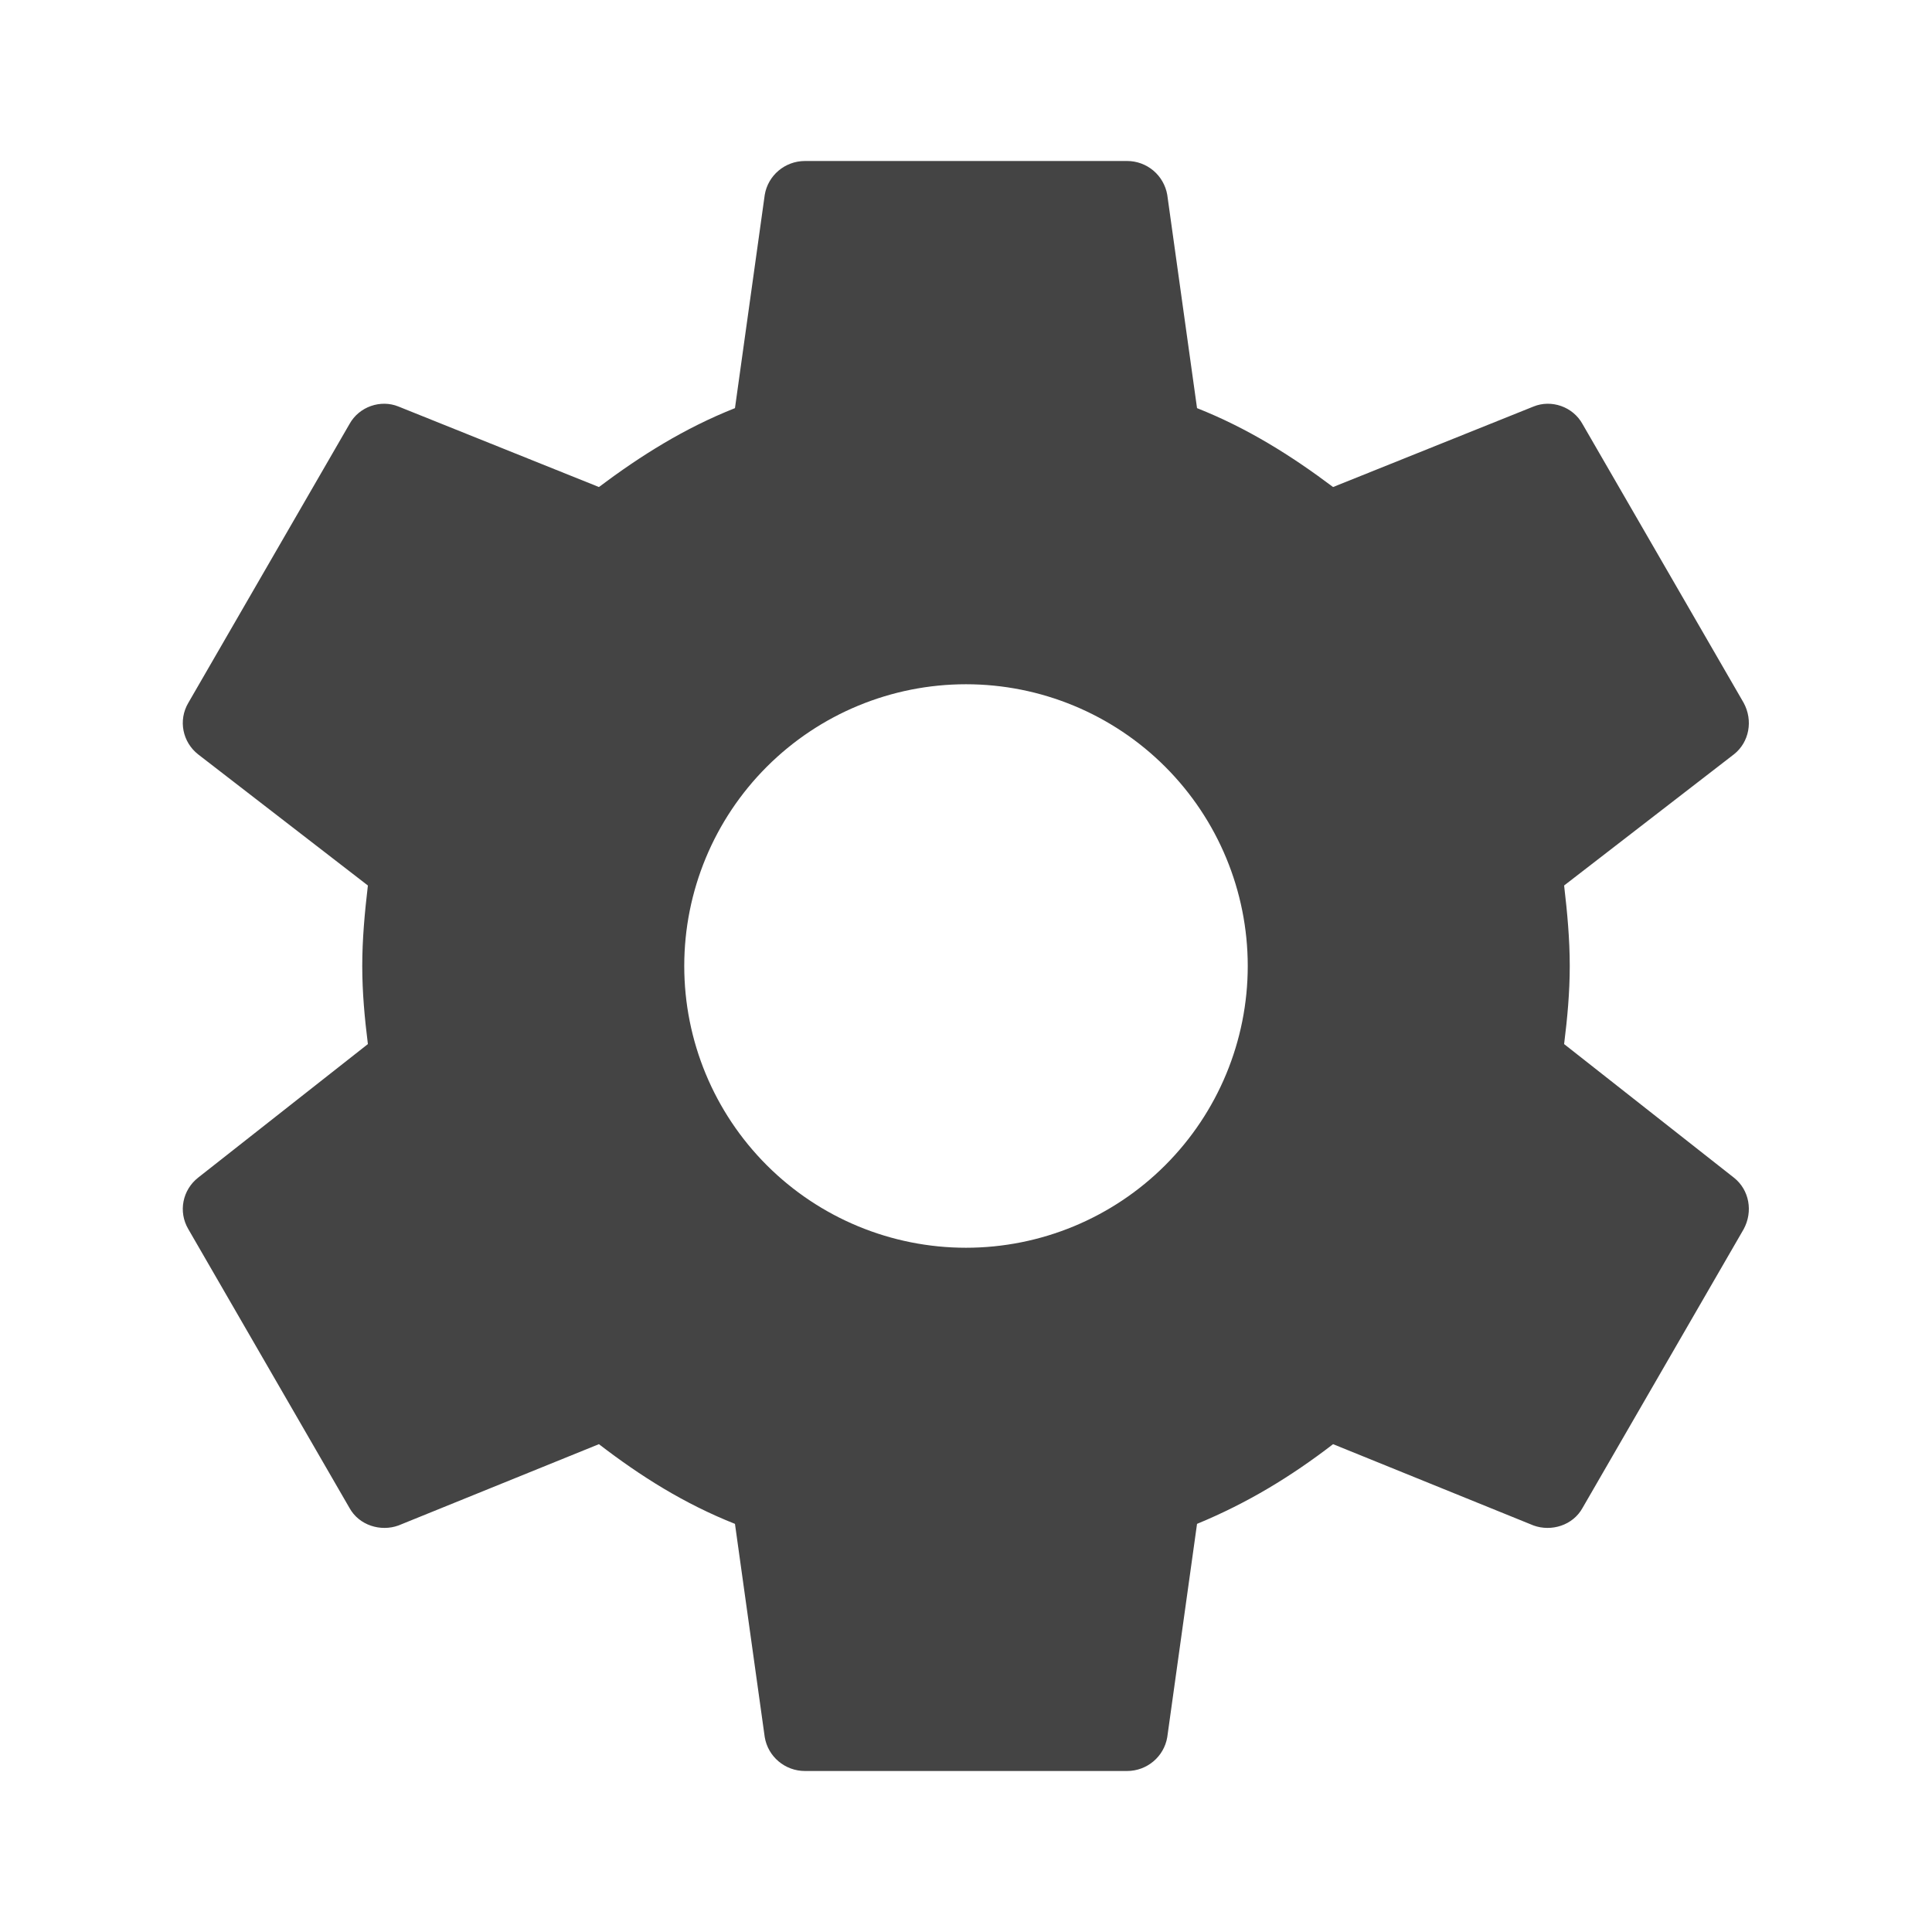 <svg width="60" height="60" viewBox="0 0 60 60" fill="none" xmlns="http://www.w3.org/2000/svg">
<path d="M30 38.75C27.679 38.75 25.454 37.828 23.813 36.187C22.172 34.546 21.25 32.321 21.25 30C21.25 27.679 22.172 25.454 23.813 23.813C25.454 22.172 27.679 21.25 30 21.25C32.321 21.25 34.546 22.172 36.187 23.813C37.828 25.454 38.75 27.679 38.75 30C38.75 32.321 37.828 34.546 36.187 36.187C34.546 37.828 32.321 38.75 30 38.75ZM48.575 32.425C48.675 31.625 48.75 30.825 48.75 30C48.75 29.175 48.675 28.35 48.575 27.5L53.85 23.425C54.325 23.05 54.45 22.375 54.15 21.825L49.15 13.175C48.85 12.625 48.175 12.4 47.625 12.625L41.4 15.125C40.1 14.15 38.75 13.3 37.175 12.675L36.25 6.05C36.199 5.756 36.046 5.489 35.817 5.296C35.588 5.104 35.299 4.999 35 5H25C24.375 5 23.85 5.45 23.75 6.05L22.825 12.675C21.25 13.3 19.9 14.15 18.6 15.125L12.375 12.625C11.825 12.4 11.15 12.625 10.85 13.175L5.85 21.825C5.525 22.375 5.675 23.05 6.15 23.425L11.425 27.5C11.325 28.35 11.25 29.175 11.25 30C11.25 30.825 11.325 31.625 11.425 32.425L6.15 36.575C5.675 36.95 5.525 37.625 5.85 38.175L10.85 46.825C11.15 47.375 11.825 47.575 12.375 47.375L18.6 44.85C19.9 45.85 21.25 46.7 22.825 47.325L23.75 53.95C23.85 54.55 24.375 55 25 55H35C35.625 55 36.15 54.55 36.25 53.95L37.175 47.325C38.75 46.675 40.1 45.85 41.4 44.85L47.625 47.375C48.175 47.575 48.85 47.375 49.15 46.825L54.15 38.175C54.45 37.625 54.325 36.95 53.85 36.575L48.575 32.425Z" fill="#444444"/>
</svg>
